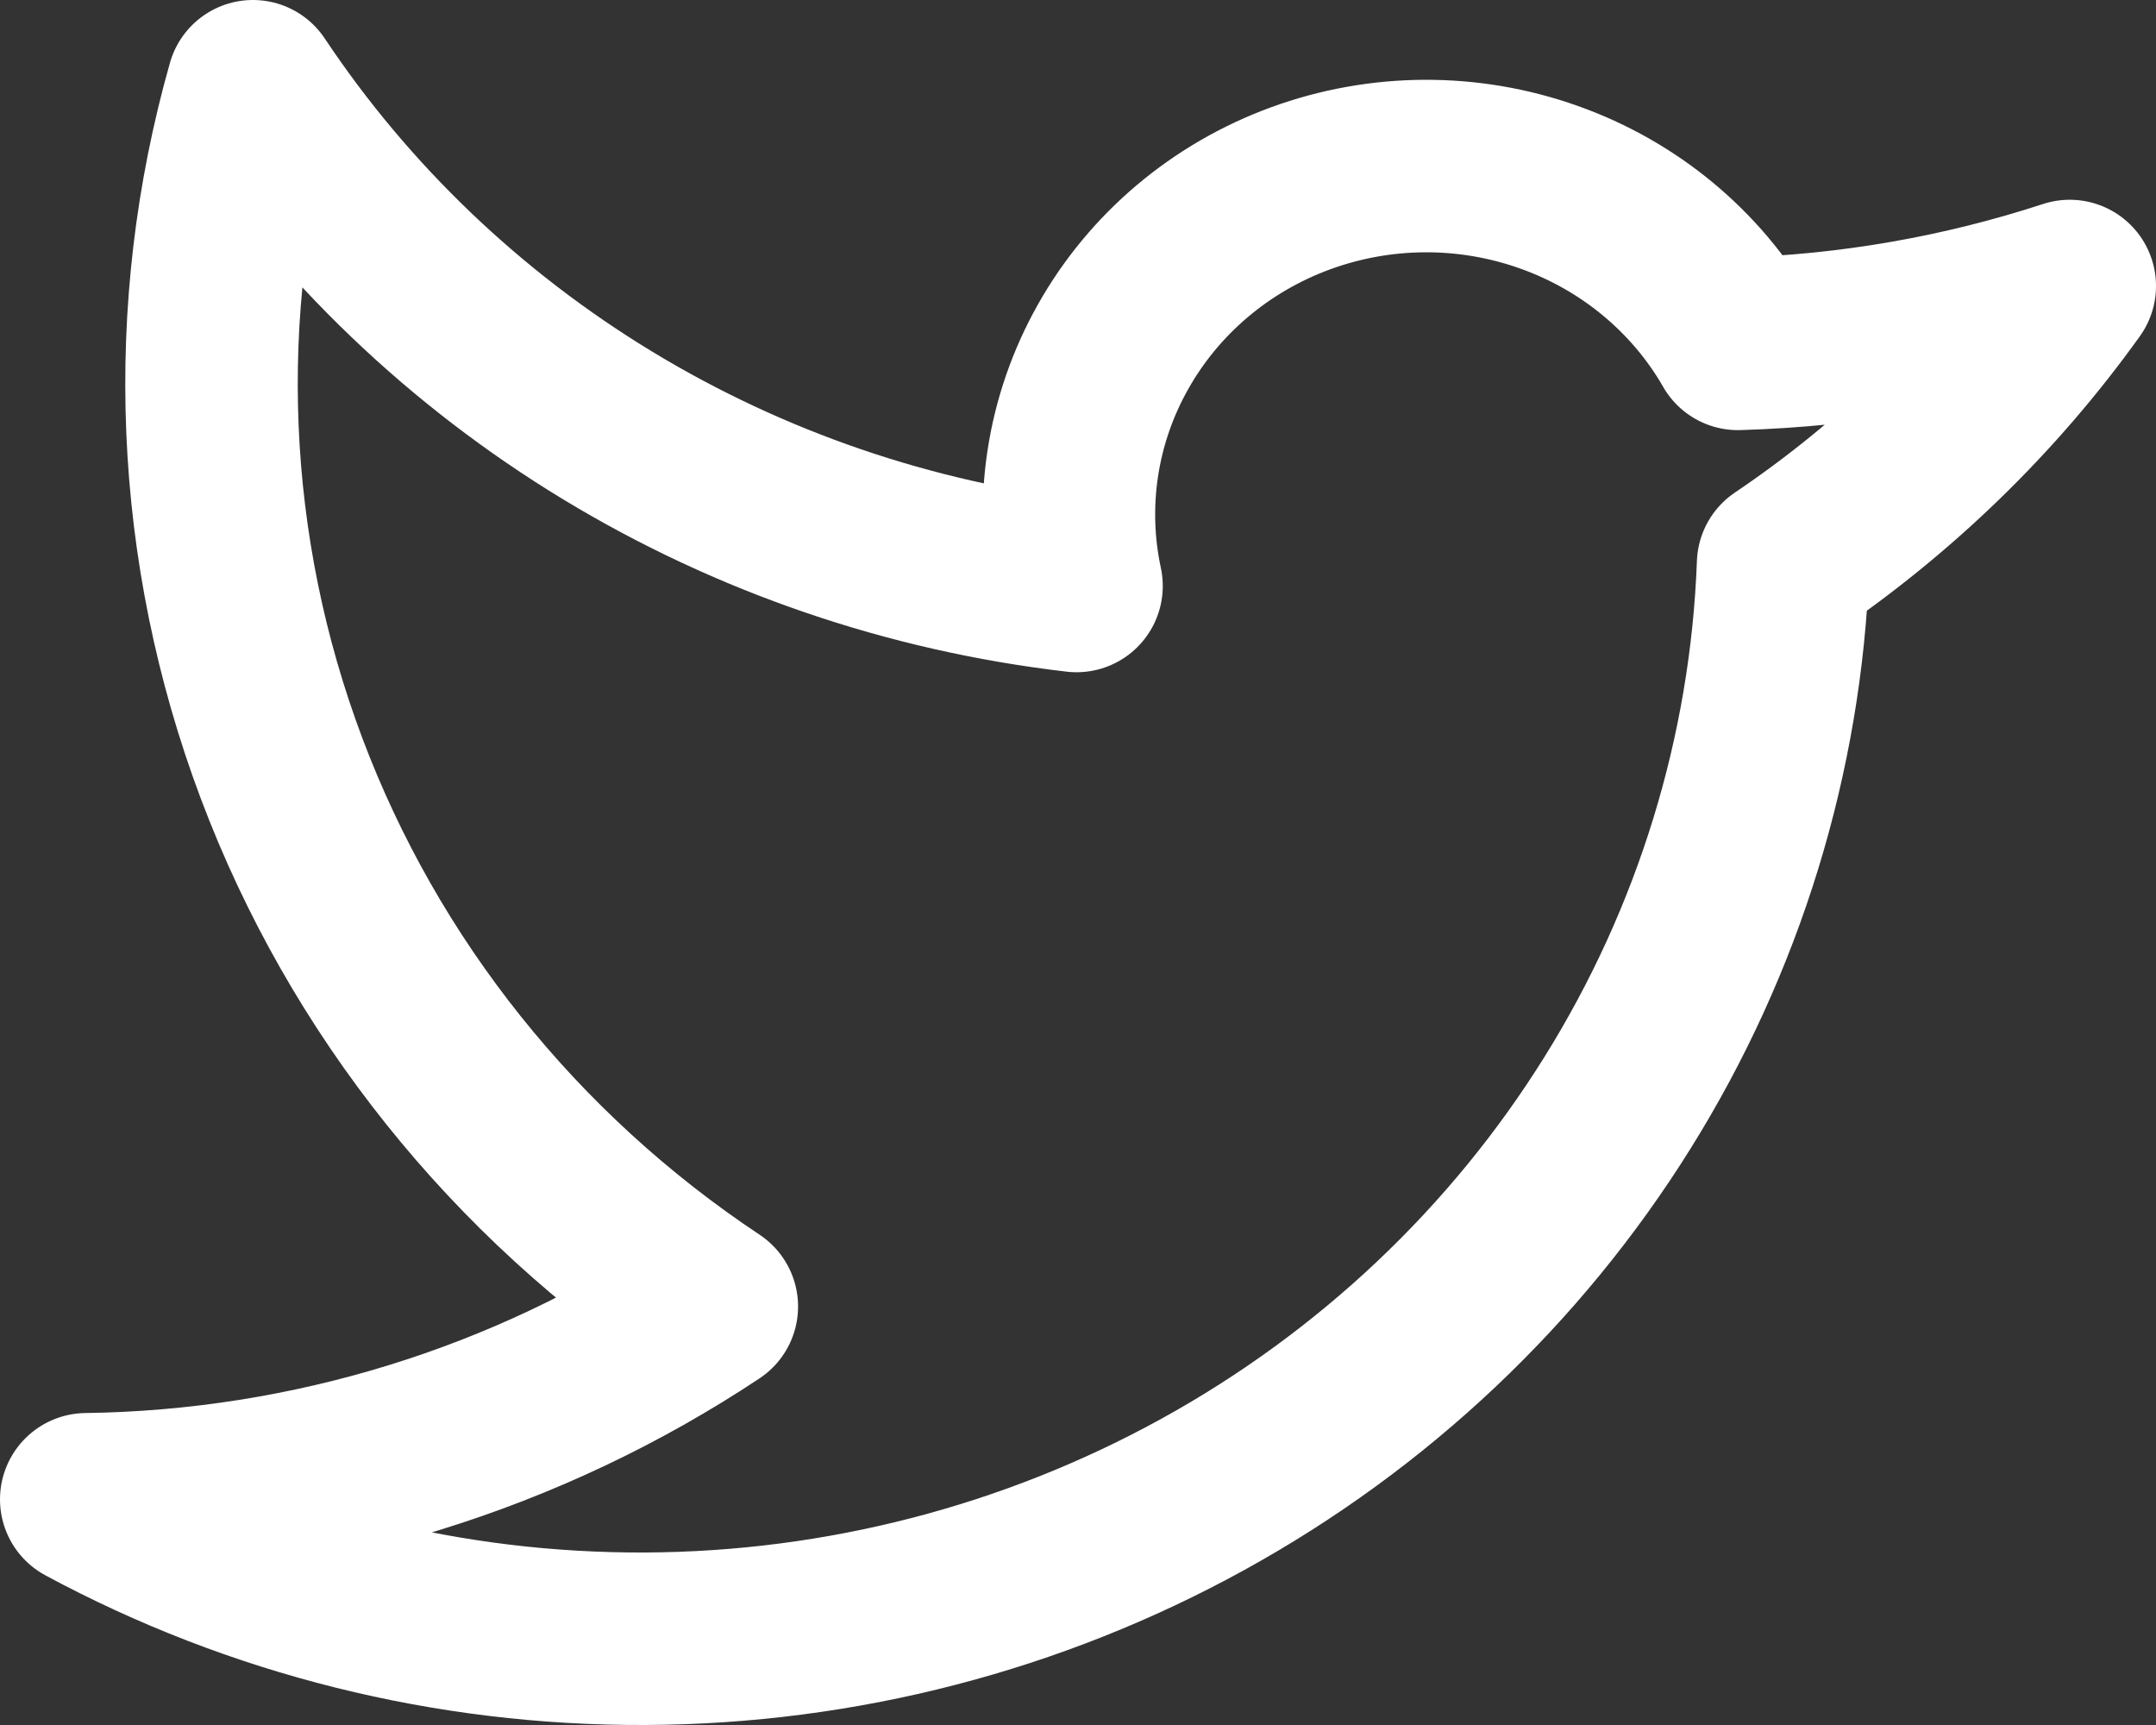 <svg width="25" height="20" viewBox="0 0 25 20" fill="none" xmlns="http://www.w3.org/2000/svg">
<rect x="0" y="0" width="25" height="20" fill="#333333" stroke="none"/>
<path d="M24 3.316C23.098 4.575 21.972 5.666 20.676 6.54L20.676 6.54C20.594 8.748 19.933 10.899 18.755 12.787C17.578 14.675 15.923 16.238 13.95 17.325C11.976 18.413 9.75 18.99 7.483 19C5.216 19.01 2.984 18.454 1 17.384L1.001 17.383C3.591 17.348 6.114 16.57 8.254 15.148L8.254 15.148C5.963 13.626 4.218 11.443 3.264 8.906C2.31 6.369 2.194 3.604 2.933 1L2.933 1C3.992 2.589 5.396 3.932 7.046 4.933C8.697 5.934 10.553 6.57 12.483 6.794L12.483 6.794C12.28 5.85 12.43 4.865 12.907 4.02C13.383 3.174 14.155 2.522 15.082 2.183C16.009 1.844 17.029 1.839 17.959 2.17C18.89 2.5 19.668 3.145 20.152 3.986L20.152 3.987C21.462 3.948 22.758 3.722 24 3.316" stroke="white" stroke-width="2" stroke-linecap="round" stroke-linejoin="round"/>
</svg>
